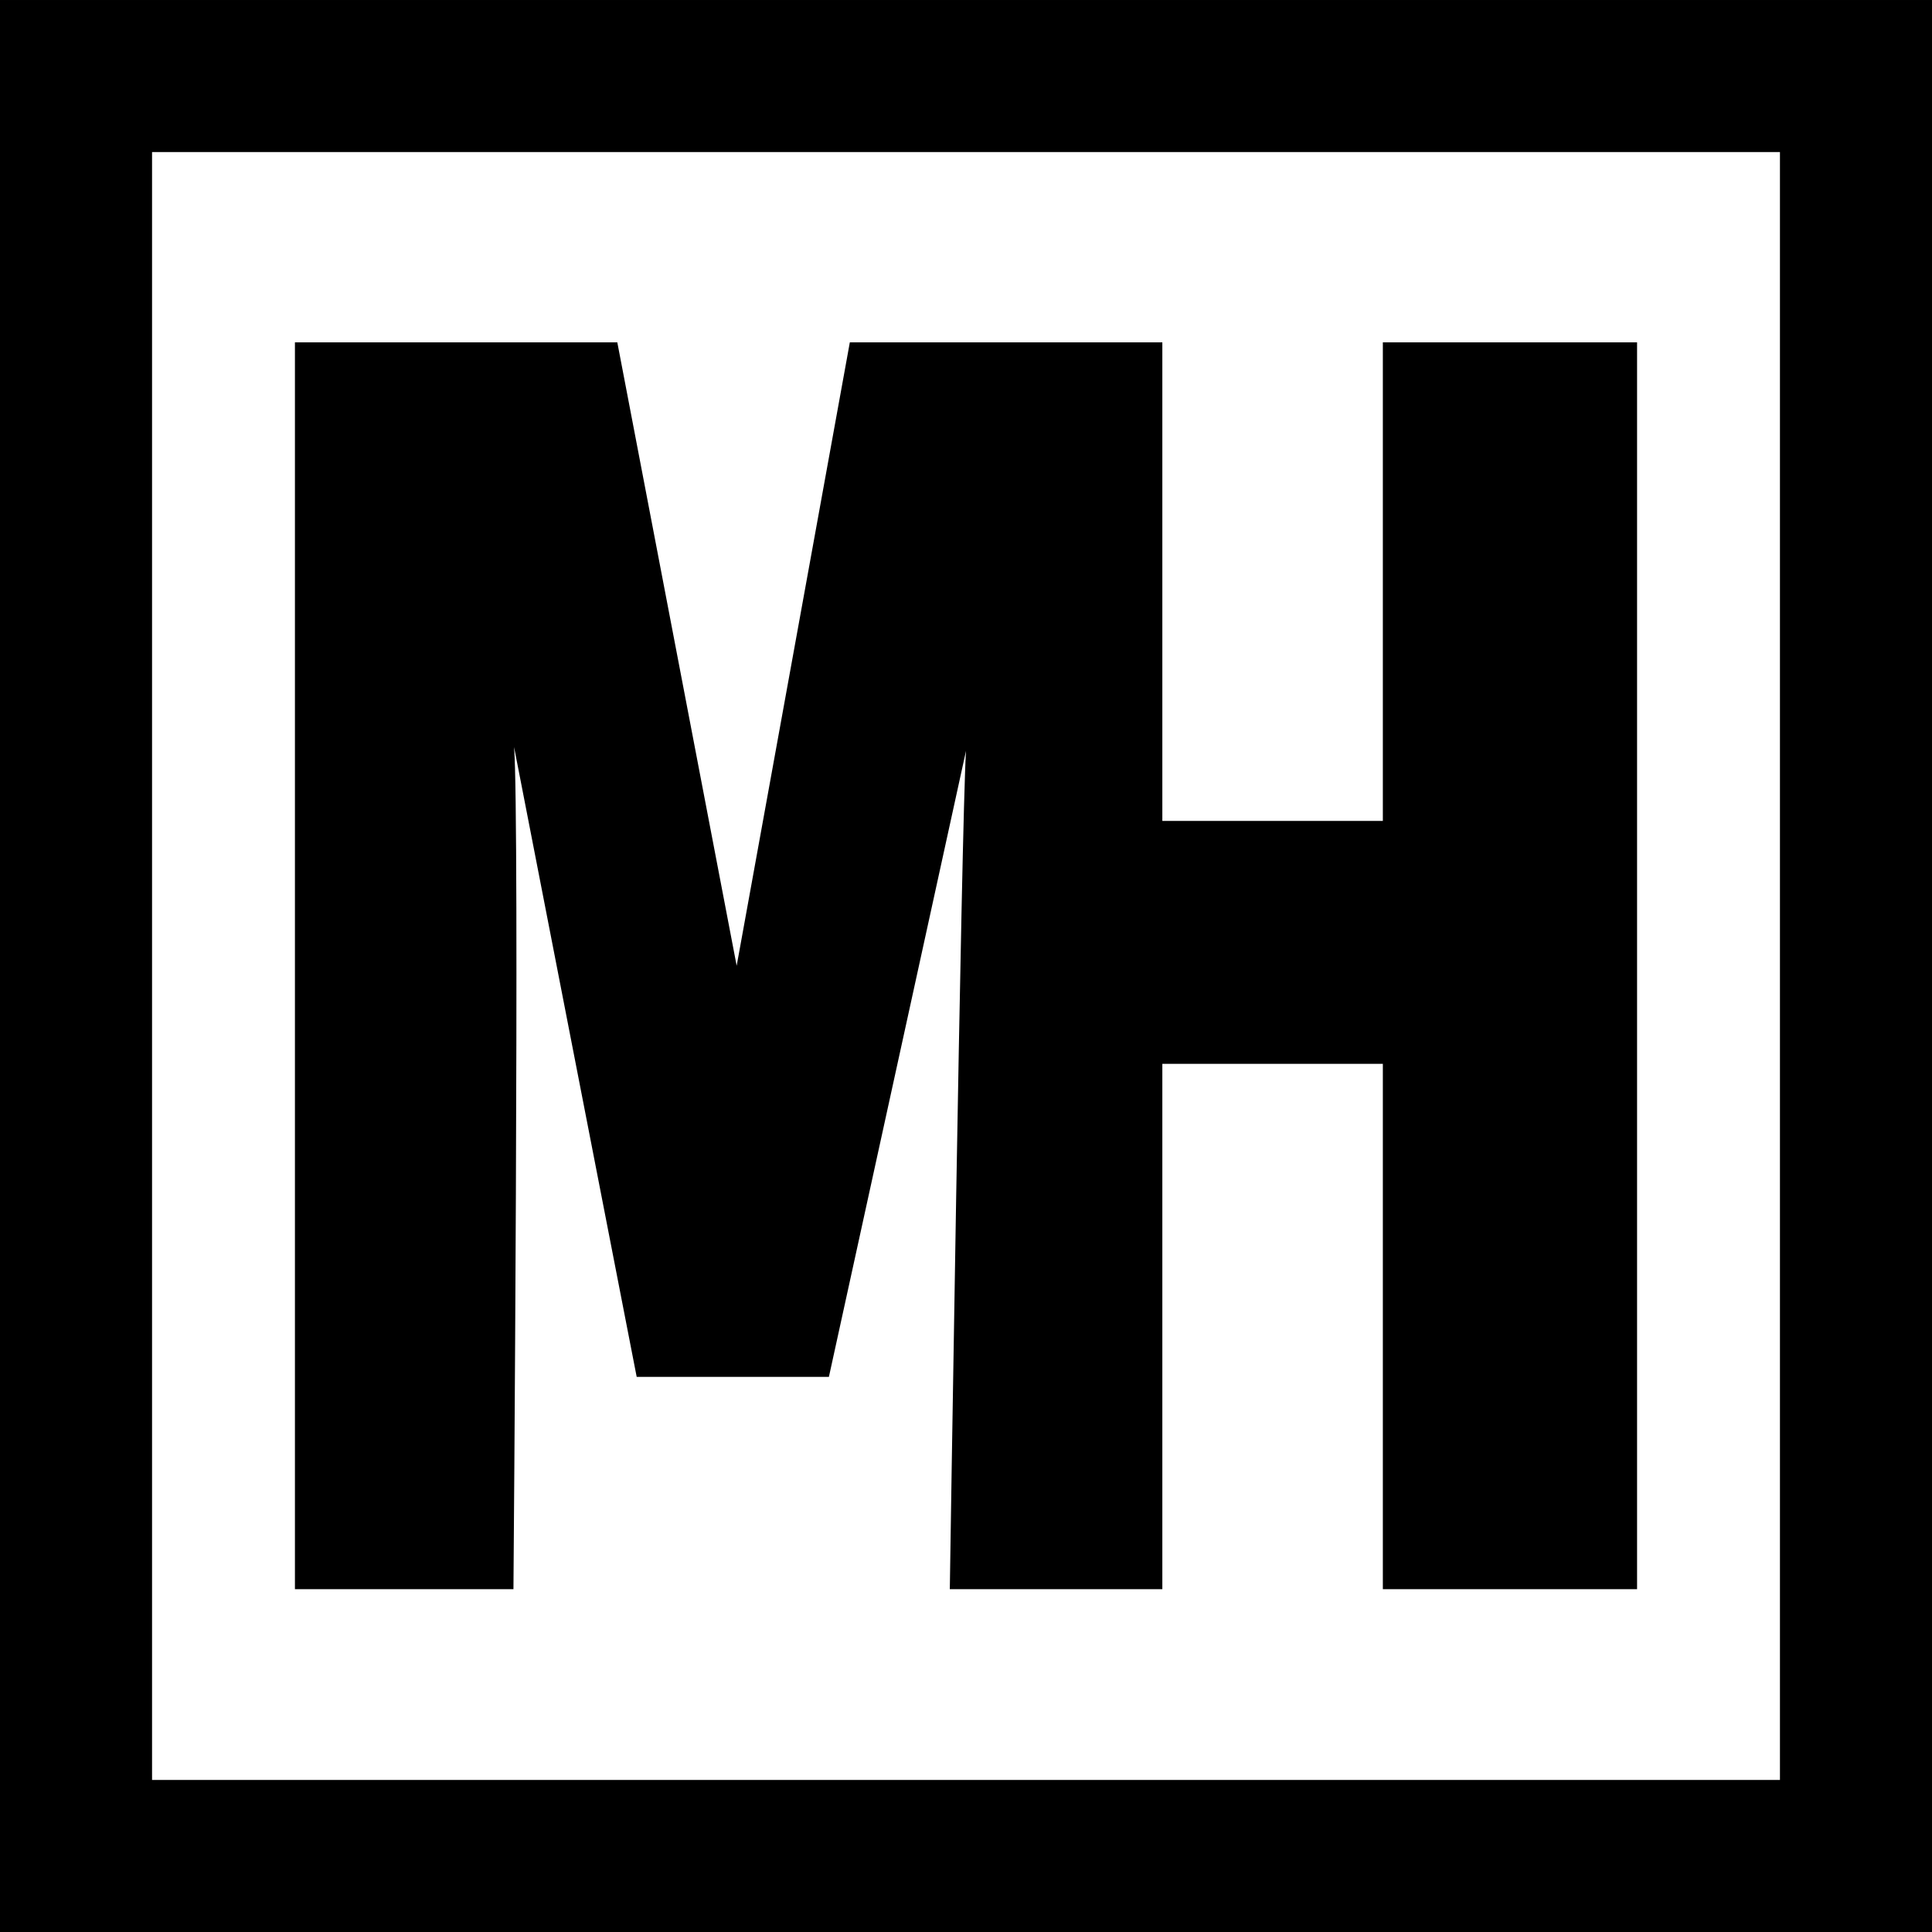 <svg clip-rule="evenodd" fill-rule="evenodd" stroke-linejoin="round" stroke-miterlimit="2" viewBox="0 0 600 600" xmlns="http://www.w3.org/2000/svg"><path d="m360.976 329.14v156.125h-66.004s3.584-227.197 5.028-249.119l-42.577 186.027h-59.695l-38.08-187.177c1.765 20.675-.192 250.269-.192 250.269h-67.863v-370.53h100.118l37.068 185.265 35.143-185.265h97.054v142.224h68.48v-142.224h78.951v370.53h-78.951v-156.125z" fill-rule="nonzero" transform="matrix(1 0 0 1.045 0 -13.573)"/><path d="m600 0h-600v600h600zm-552.778 47.222v505.556h505.556v-505.556z" transform="matrix(1 0 0 1 0 .002)"/></svg>